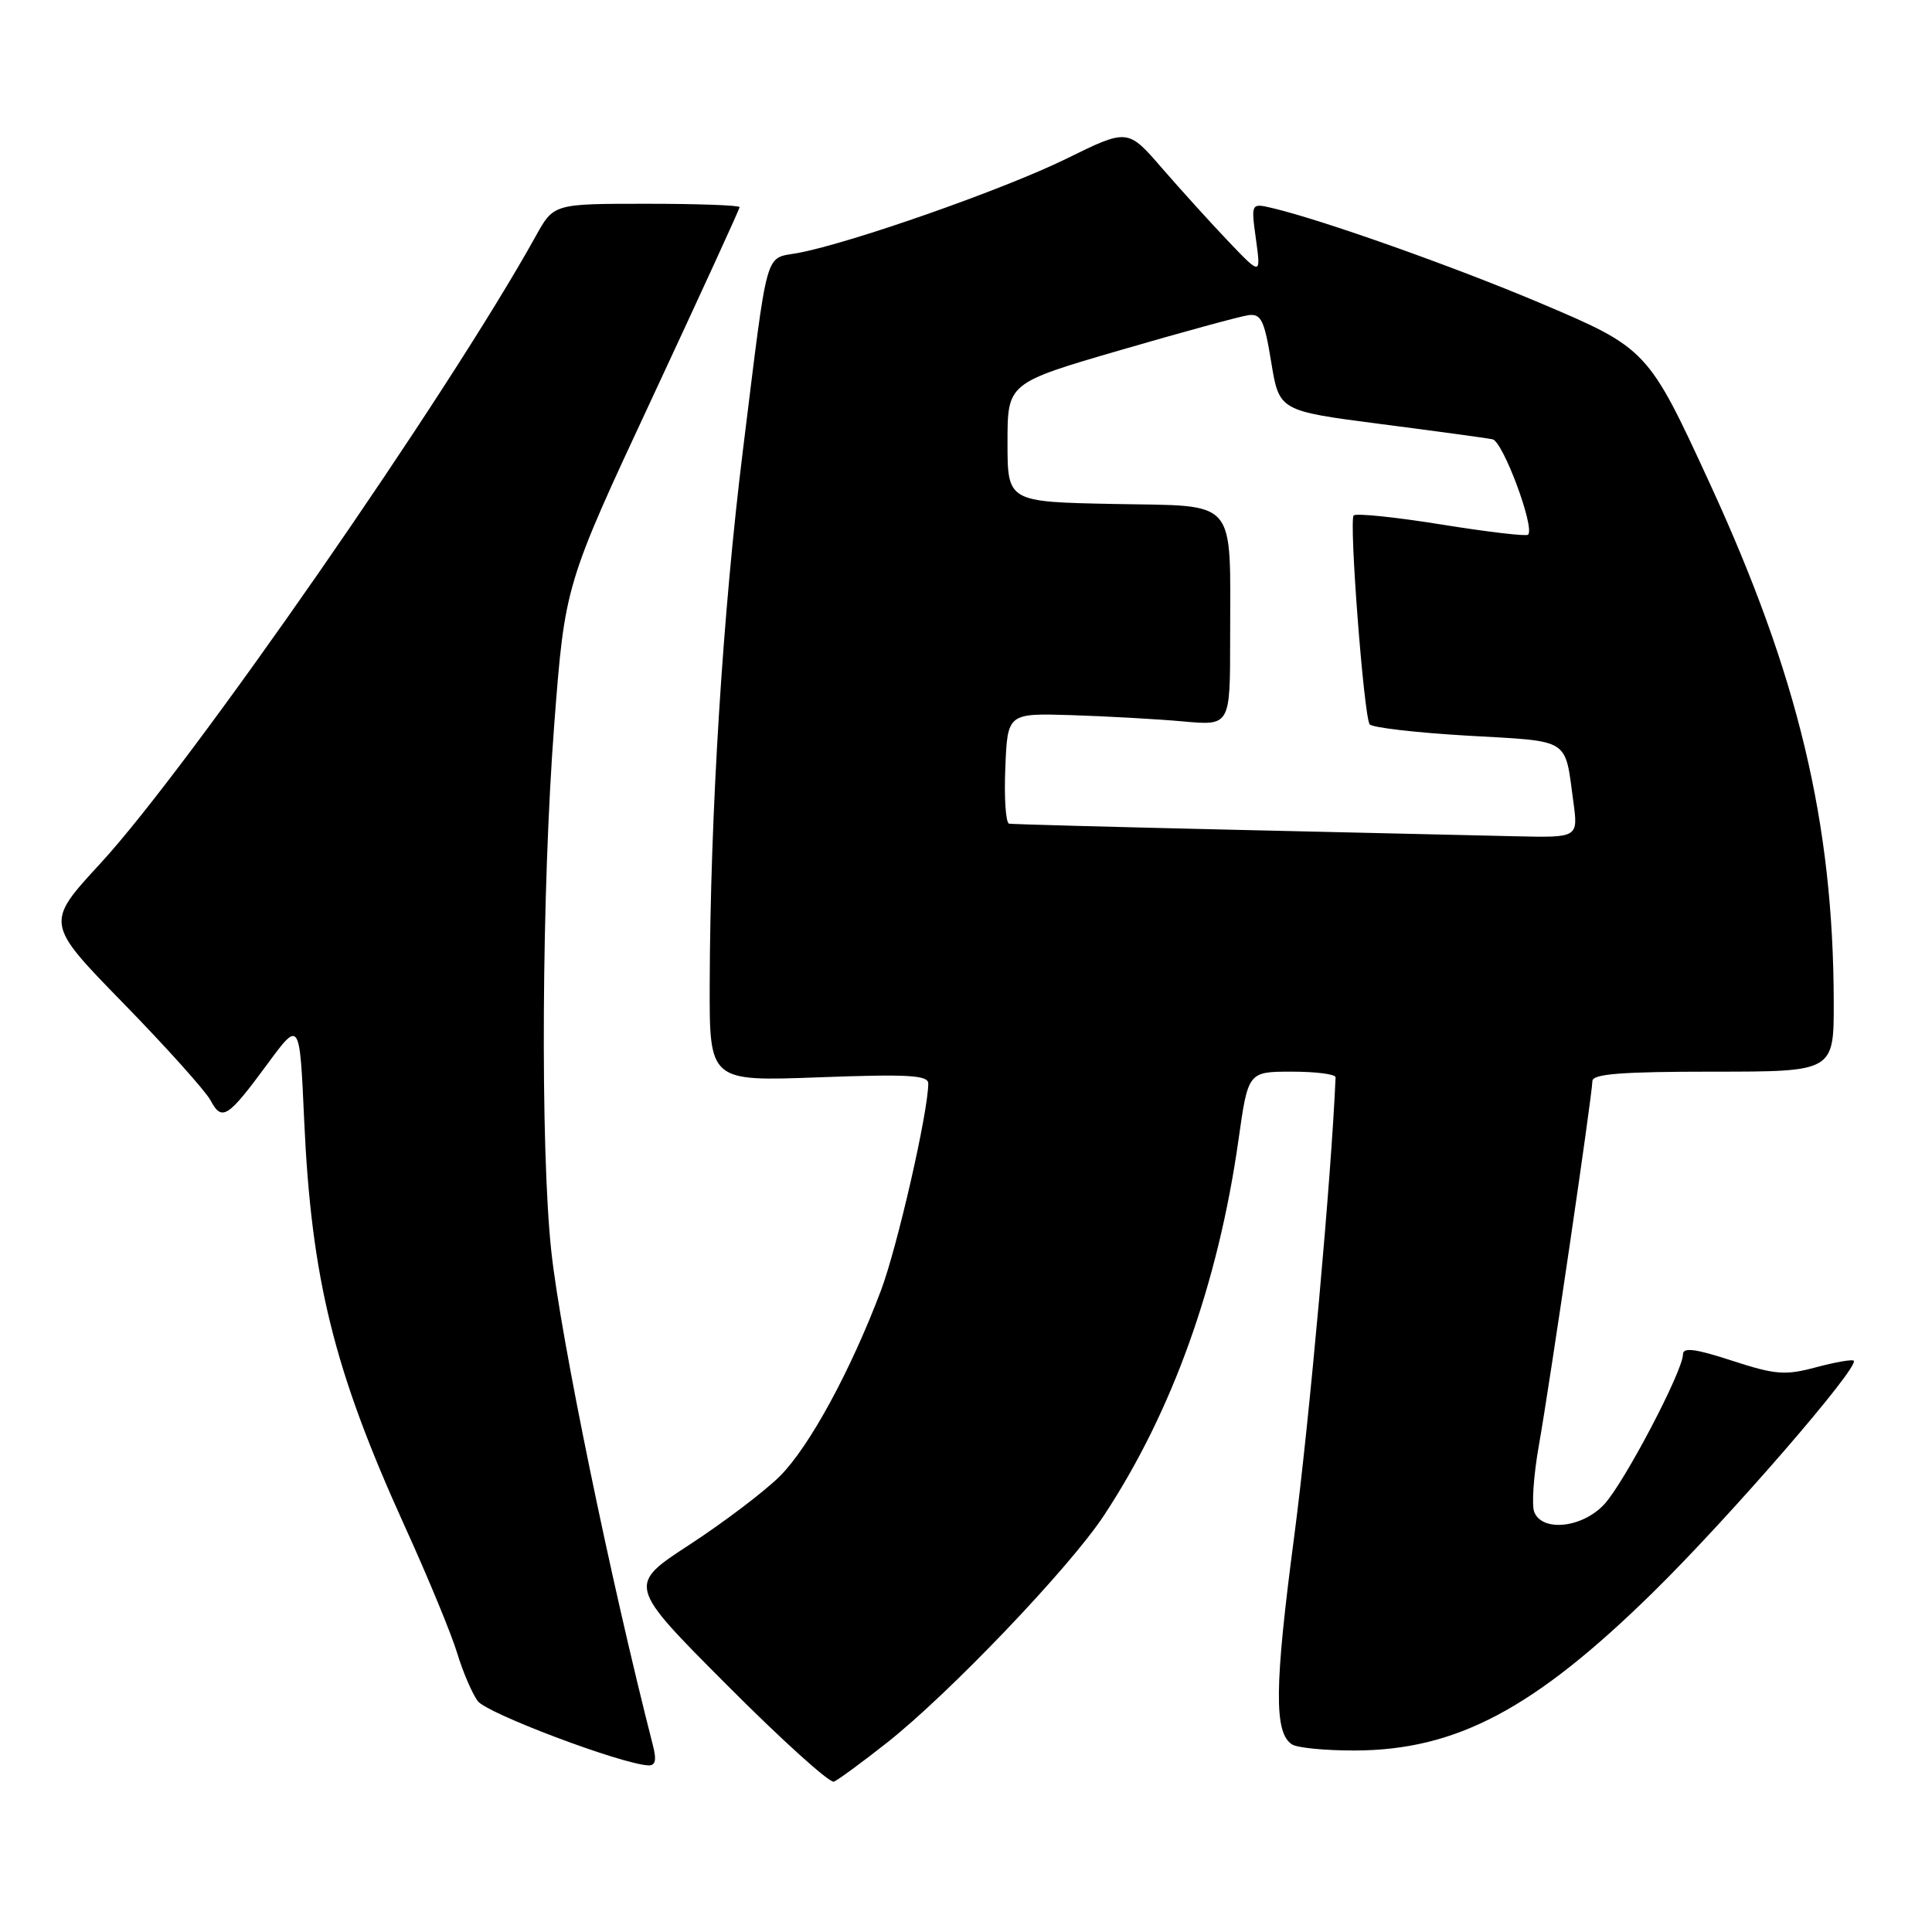 <?xml version="1.0" encoding="UTF-8" standalone="no"?>
<!DOCTYPE svg PUBLIC "-//W3C//DTD SVG 1.1//EN" "http://www.w3.org/Graphics/SVG/1.1/DTD/svg11.dtd" >
<svg xmlns="http://www.w3.org/2000/svg" xmlns:xlink="http://www.w3.org/1999/xlink" version="1.1" viewBox="0 0 256 256">
 <g >
 <path fill="currentColor"
d=" M 117.50 230.94 C 125.76 224.43 141.75 207.70 146.29 200.79 C 155.34 187.05 161.40 170.12 164.10 151.08 C 165.38 142.00 165.38 142.00 171.19 142.00 C 174.39 142.00 176.99 142.34 176.97 142.75 C 176.44 155.60 173.49 188.36 171.50 203.50 C 168.86 223.49 168.80 229.62 171.21 231.15 C 171.92 231.60 175.65 231.96 179.50 231.95 C 192.96 231.92 203.27 226.46 219.03 211.00 C 229.06 201.16 246.44 181.10 245.63 180.30 C 245.43 180.10 243.19 180.49 240.64 181.17 C 236.55 182.27 235.26 182.17 229.51 180.30 C 224.61 178.70 223.00 178.50 223.00 179.47 C 223.00 181.65 215.21 196.49 212.57 199.33 C 209.67 202.46 204.33 203.03 203.29 200.33 C 202.94 199.41 203.21 195.47 203.90 191.58 C 205.42 182.94 210.99 144.99 211.00 143.25 C 211.00 142.30 214.87 142.00 227.00 142.00 C 243.00 142.00 243.00 142.00 242.98 132.75 C 242.93 108.98 238.26 89.46 226.53 64.00 C 218.38 46.30 218.22 46.13 203.93 40.09 C 192.59 35.30 175.19 29.13 168.63 27.58 C 165.76 26.90 165.76 26.90 166.42 31.70 C 167.08 36.50 167.08 36.50 162.78 32.00 C 160.42 29.52 156.45 25.14 153.96 22.27 C 149.43 17.03 149.43 17.03 141.26 21.05 C 133.06 25.08 112.79 32.20 105.74 33.52 C 101.26 34.36 101.83 32.31 98.46 59.50 C 95.77 81.15 94.11 107.85 94.04 130.40 C 94.00 143.29 94.00 143.29 108.50 142.75 C 120.33 142.31 123.00 142.46 123.00 143.57 C 123.00 147.31 118.89 165.28 116.73 171.00 C 112.70 181.67 107.25 191.68 103.35 195.59 C 101.33 197.60 95.96 201.68 91.41 204.65 C 83.13 210.04 83.13 210.04 96.32 223.27 C 103.57 230.55 109.95 236.31 110.50 236.08 C 111.05 235.85 114.20 233.54 117.50 230.94 Z  M 86.51 231.25 C 80.87 209.21 74.28 177.18 73.05 165.79 C 71.58 152.15 71.77 117.89 73.44 96.00 C 74.86 77.50 74.86 77.50 86.43 52.70 C 92.79 39.05 98.00 27.69 98.00 27.45 C 98.00 27.20 92.46 27.00 85.68 27.00 C 73.37 27.00 73.37 27.00 71.01 31.25 C 59.40 52.21 25.16 101.56 13.30 114.41 C 6.00 122.33 6.00 122.33 16.34 132.93 C 22.03 138.76 27.22 144.55 27.89 145.79 C 29.41 148.63 30.16 148.15 35.44 140.98 C 39.71 135.18 39.71 135.18 40.30 148.34 C 41.25 169.49 44.24 181.57 53.63 202.23 C 56.70 208.98 59.82 216.53 60.57 219.02 C 61.32 221.50 62.55 224.37 63.30 225.40 C 64.49 227.02 82.14 233.69 85.86 233.92 C 86.85 233.98 87.03 233.26 86.51 231.25 Z  M 163.50 109.95 C 147.55 109.58 134.14 109.22 133.71 109.14 C 133.27 109.06 133.04 105.74 133.21 101.75 C 133.50 94.50 133.50 94.50 142.00 94.76 C 146.68 94.91 153.31 95.28 156.75 95.59 C 163.00 96.16 163.00 96.16 163.00 84.70 C 163.00 65.72 164.18 67.10 147.63 66.78 C 133.50 66.50 133.50 66.50 133.50 58.62 C 133.50 50.75 133.50 50.75 148.50 46.38 C 156.75 43.98 164.37 41.90 165.44 41.76 C 167.10 41.54 167.54 42.44 168.44 47.97 C 169.50 54.44 169.50 54.44 182.90 56.18 C 190.27 57.13 196.96 58.04 197.77 58.21 C 199.15 58.48 203.41 69.92 202.48 70.85 C 202.25 71.09 197.08 70.48 191.00 69.50 C 184.92 68.52 179.69 67.98 179.37 68.30 C 178.73 68.94 180.70 94.70 181.48 95.97 C 181.75 96.40 187.58 97.08 194.45 97.48 C 208.27 98.27 207.31 97.68 208.48 106.25 C 209.12 111.00 209.12 111.00 200.81 110.81 C 196.24 110.71 179.45 110.32 163.50 109.95 Z "/>
</g>
</svg>